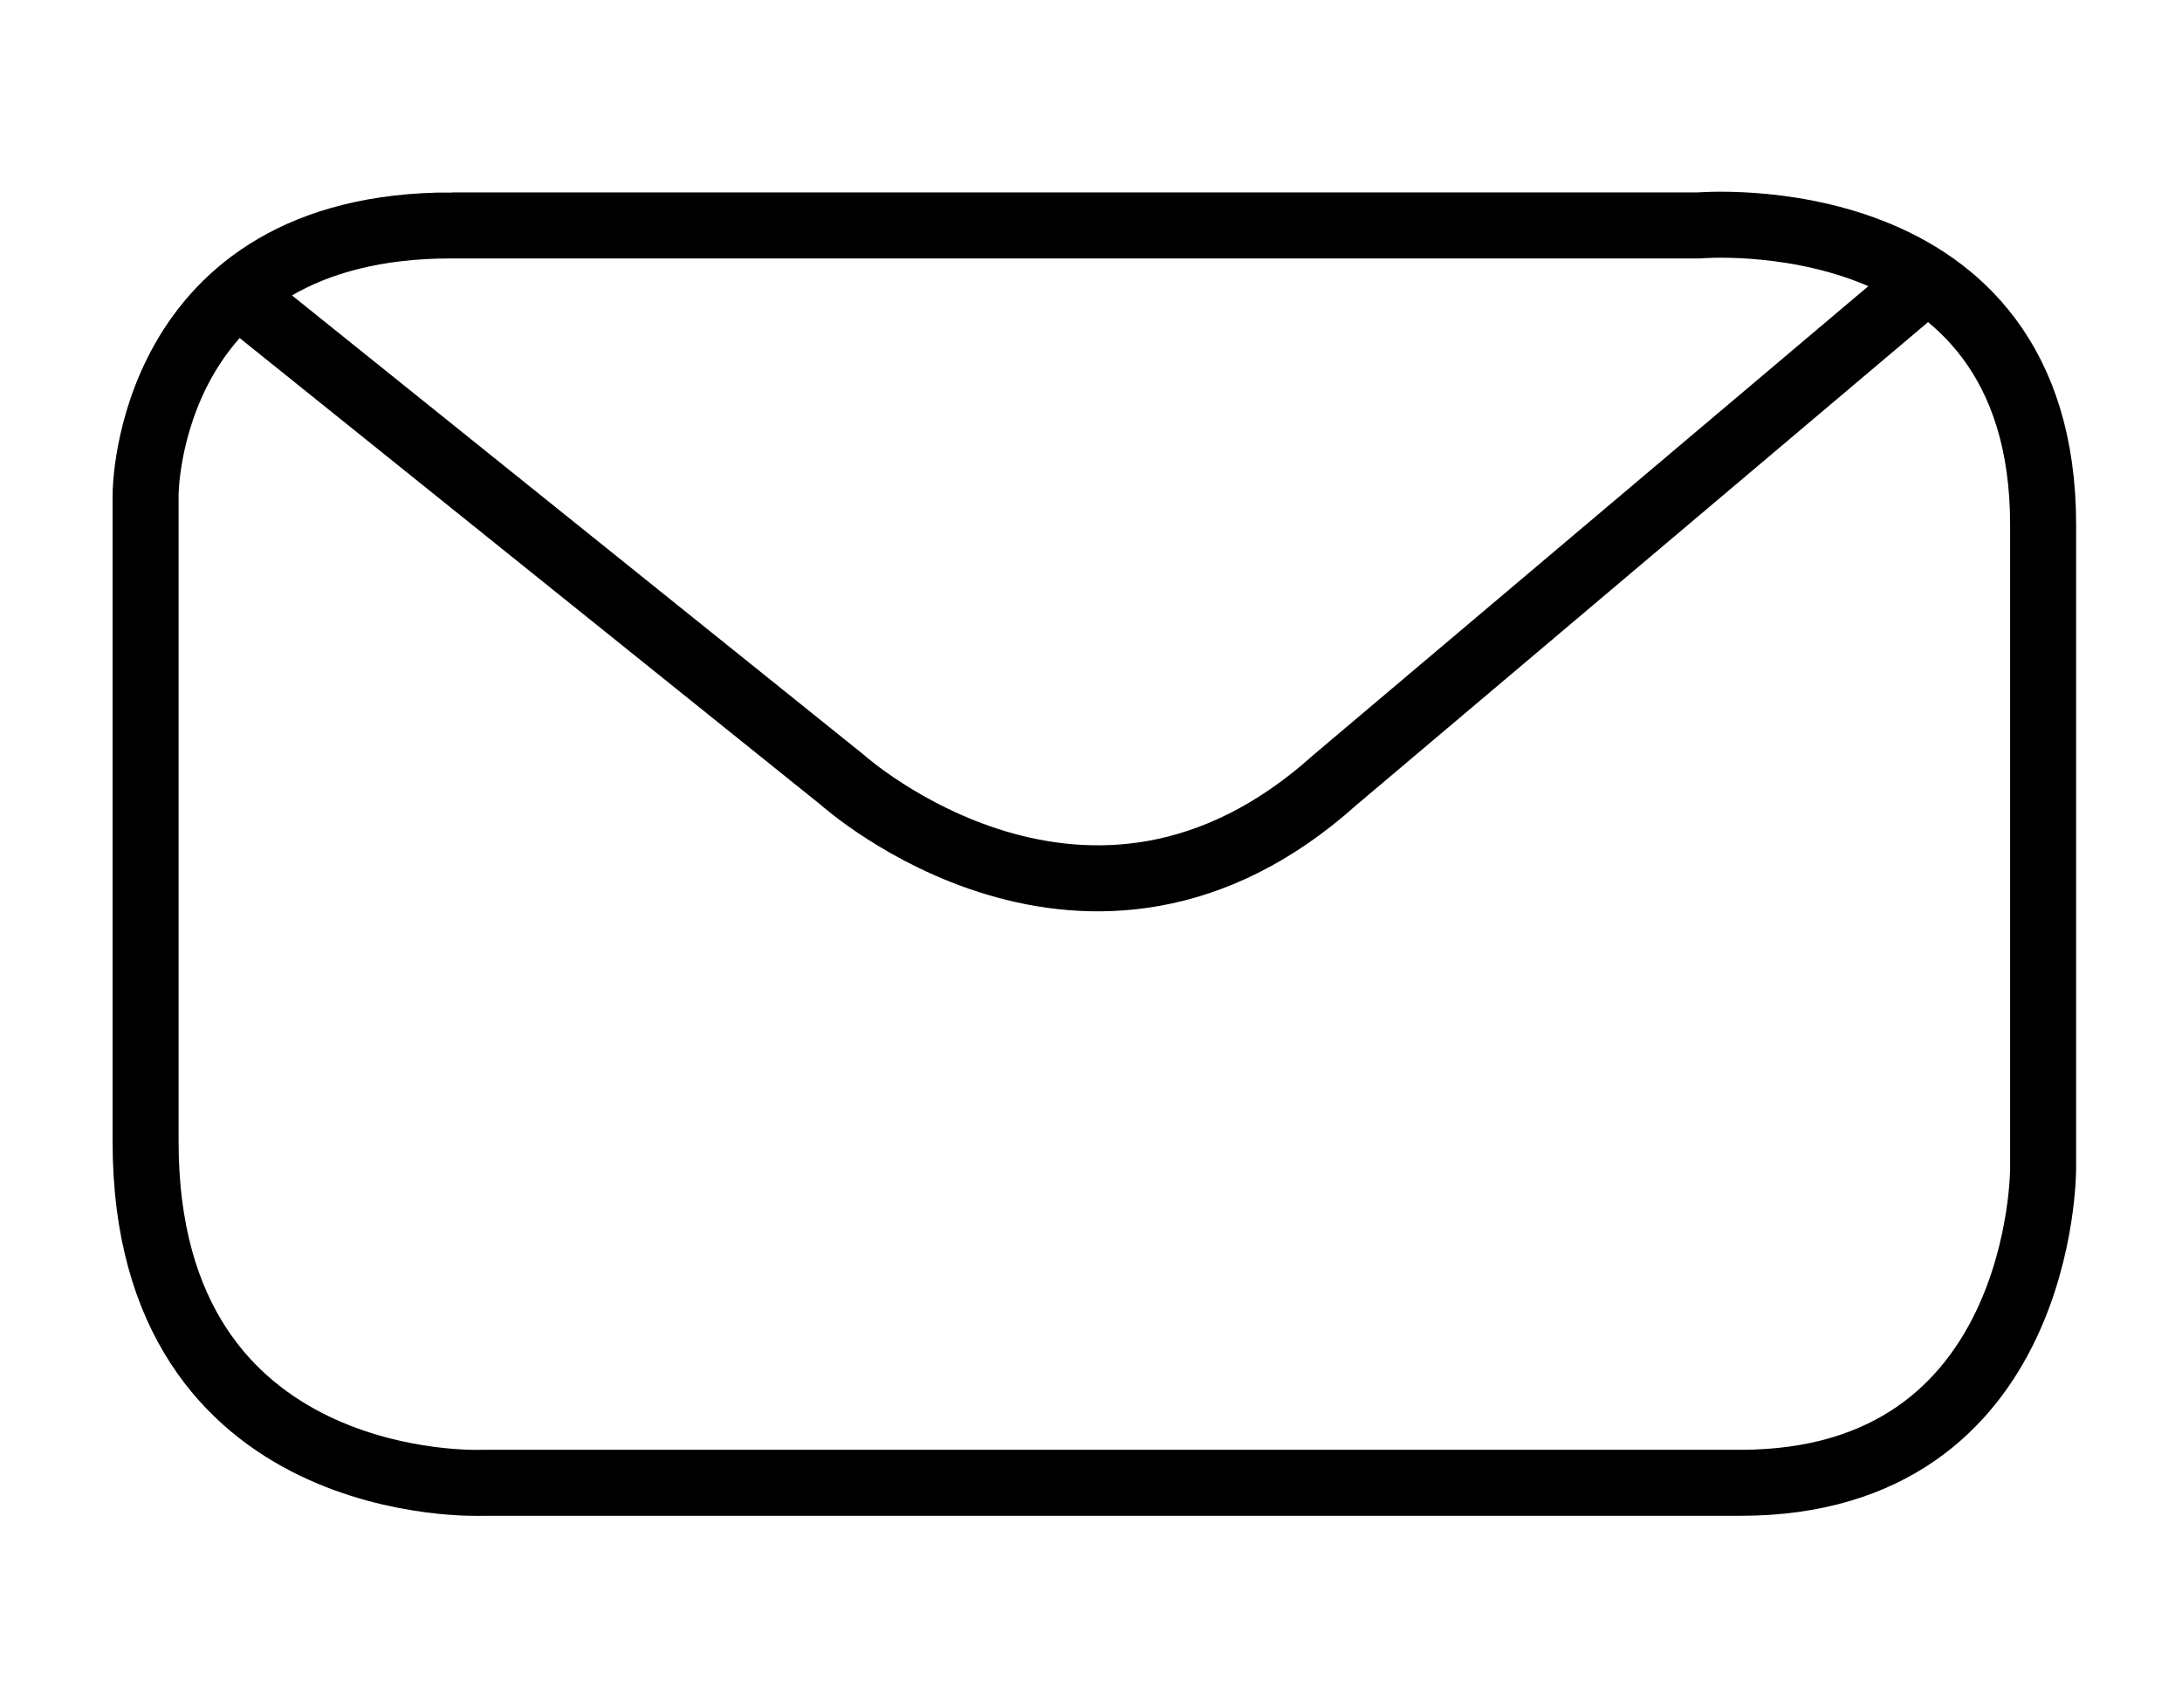 <?xml version="1.0" encoding="UTF-8"?>
<svg id="Layer_5" data-name="Layer 5" xmlns="http://www.w3.org/2000/svg" viewBox="0 0 165.6 129.6">
  <defs>
    <style>
      .cls-1 {
        fill: none;
        stroke: #000;
        stroke-miterlimit: 10;
        stroke-width: 5.01px;
      }
    </style>
  </defs>
  <path class="cls-1" d="m34.31,17.11h94.59s26.16-2.3,26.16,22.71v48.86s.1,23.87-22.99,23.86H36.63s-25.58,1.15-25.58-25.87v-49.15s0-20.46,23.26-20.41Z"/>
  <path class="cls-1" d="m19.33,23.36l44.61,35.84s18.68,16.79,37.37,0l44.01-37.18"/>
</svg>